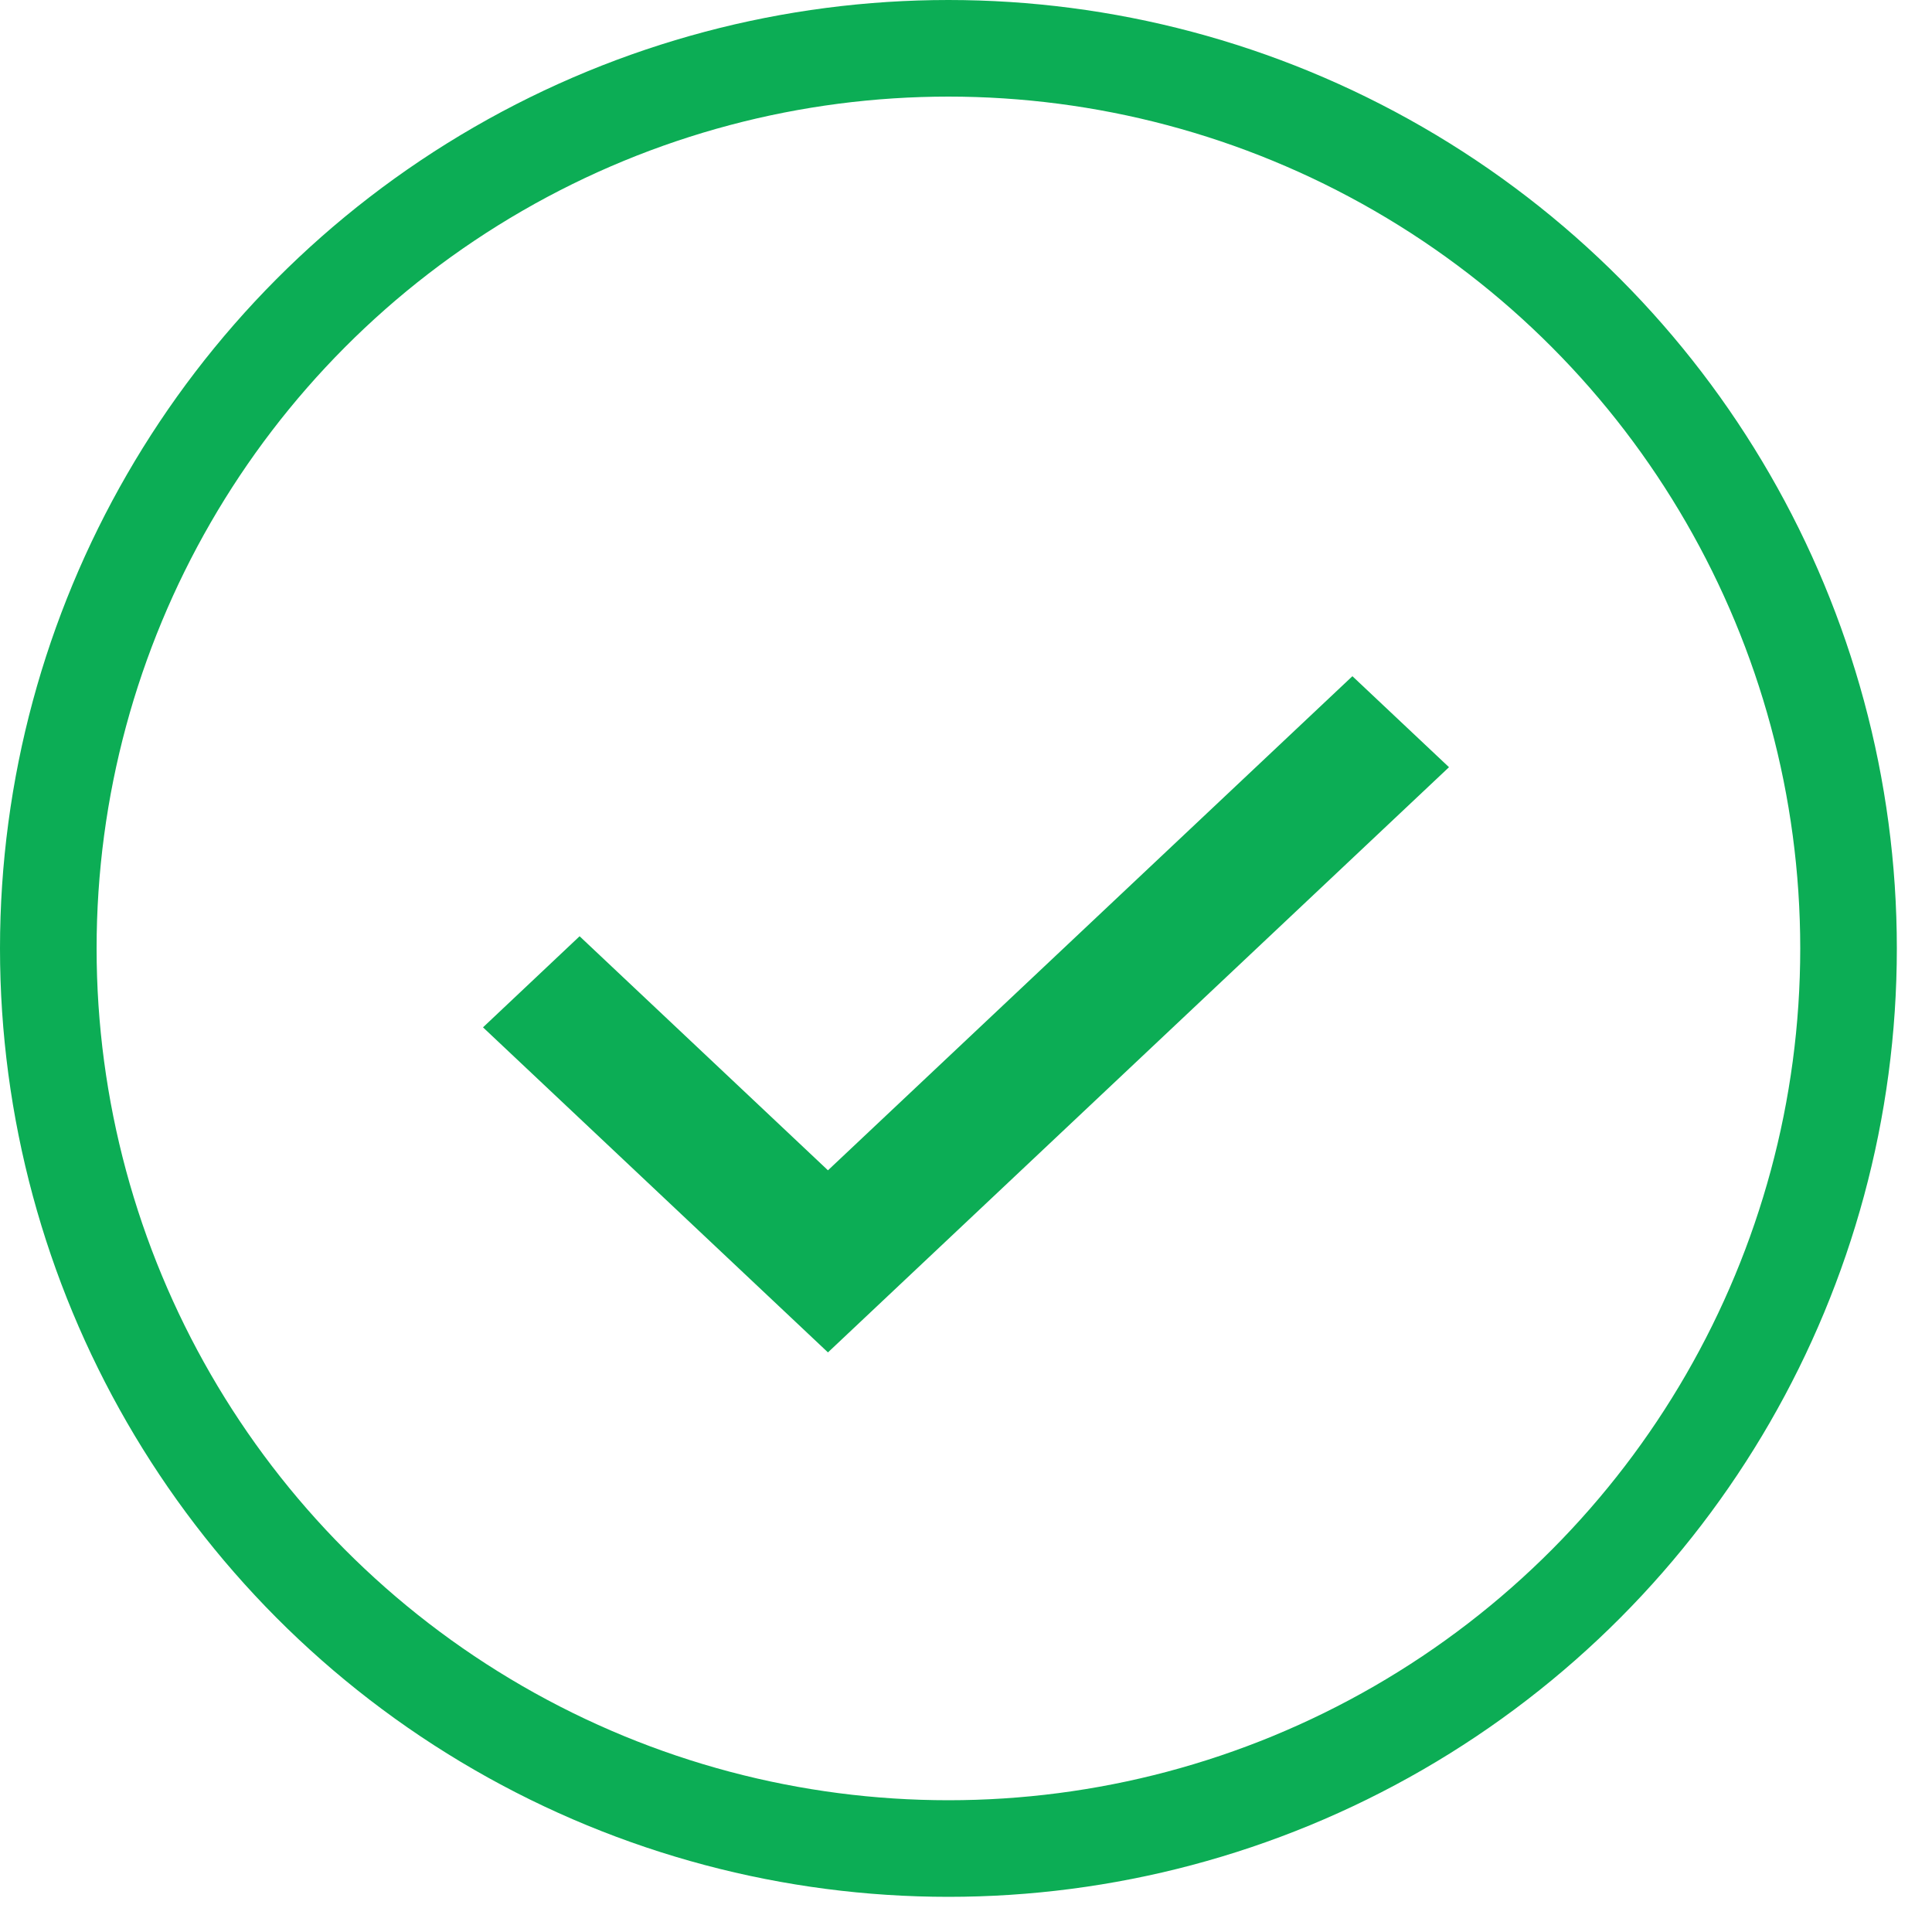 <svg width="20" height="20" viewBox="0 0 20 20" fill="none" xmlns="http://www.w3.org/2000/svg">
<circle cx="9.818" cy="9.818" r="9.318" stroke="#0CAD55"/>
<path fill-rule="evenodd" clip-rule="evenodd" d="M8.571 14L5 10.635L6 9.692L8.571 12.115L14 7L15 7.942L8.571 14Z" fill="#0CAD55"/>
</svg>
